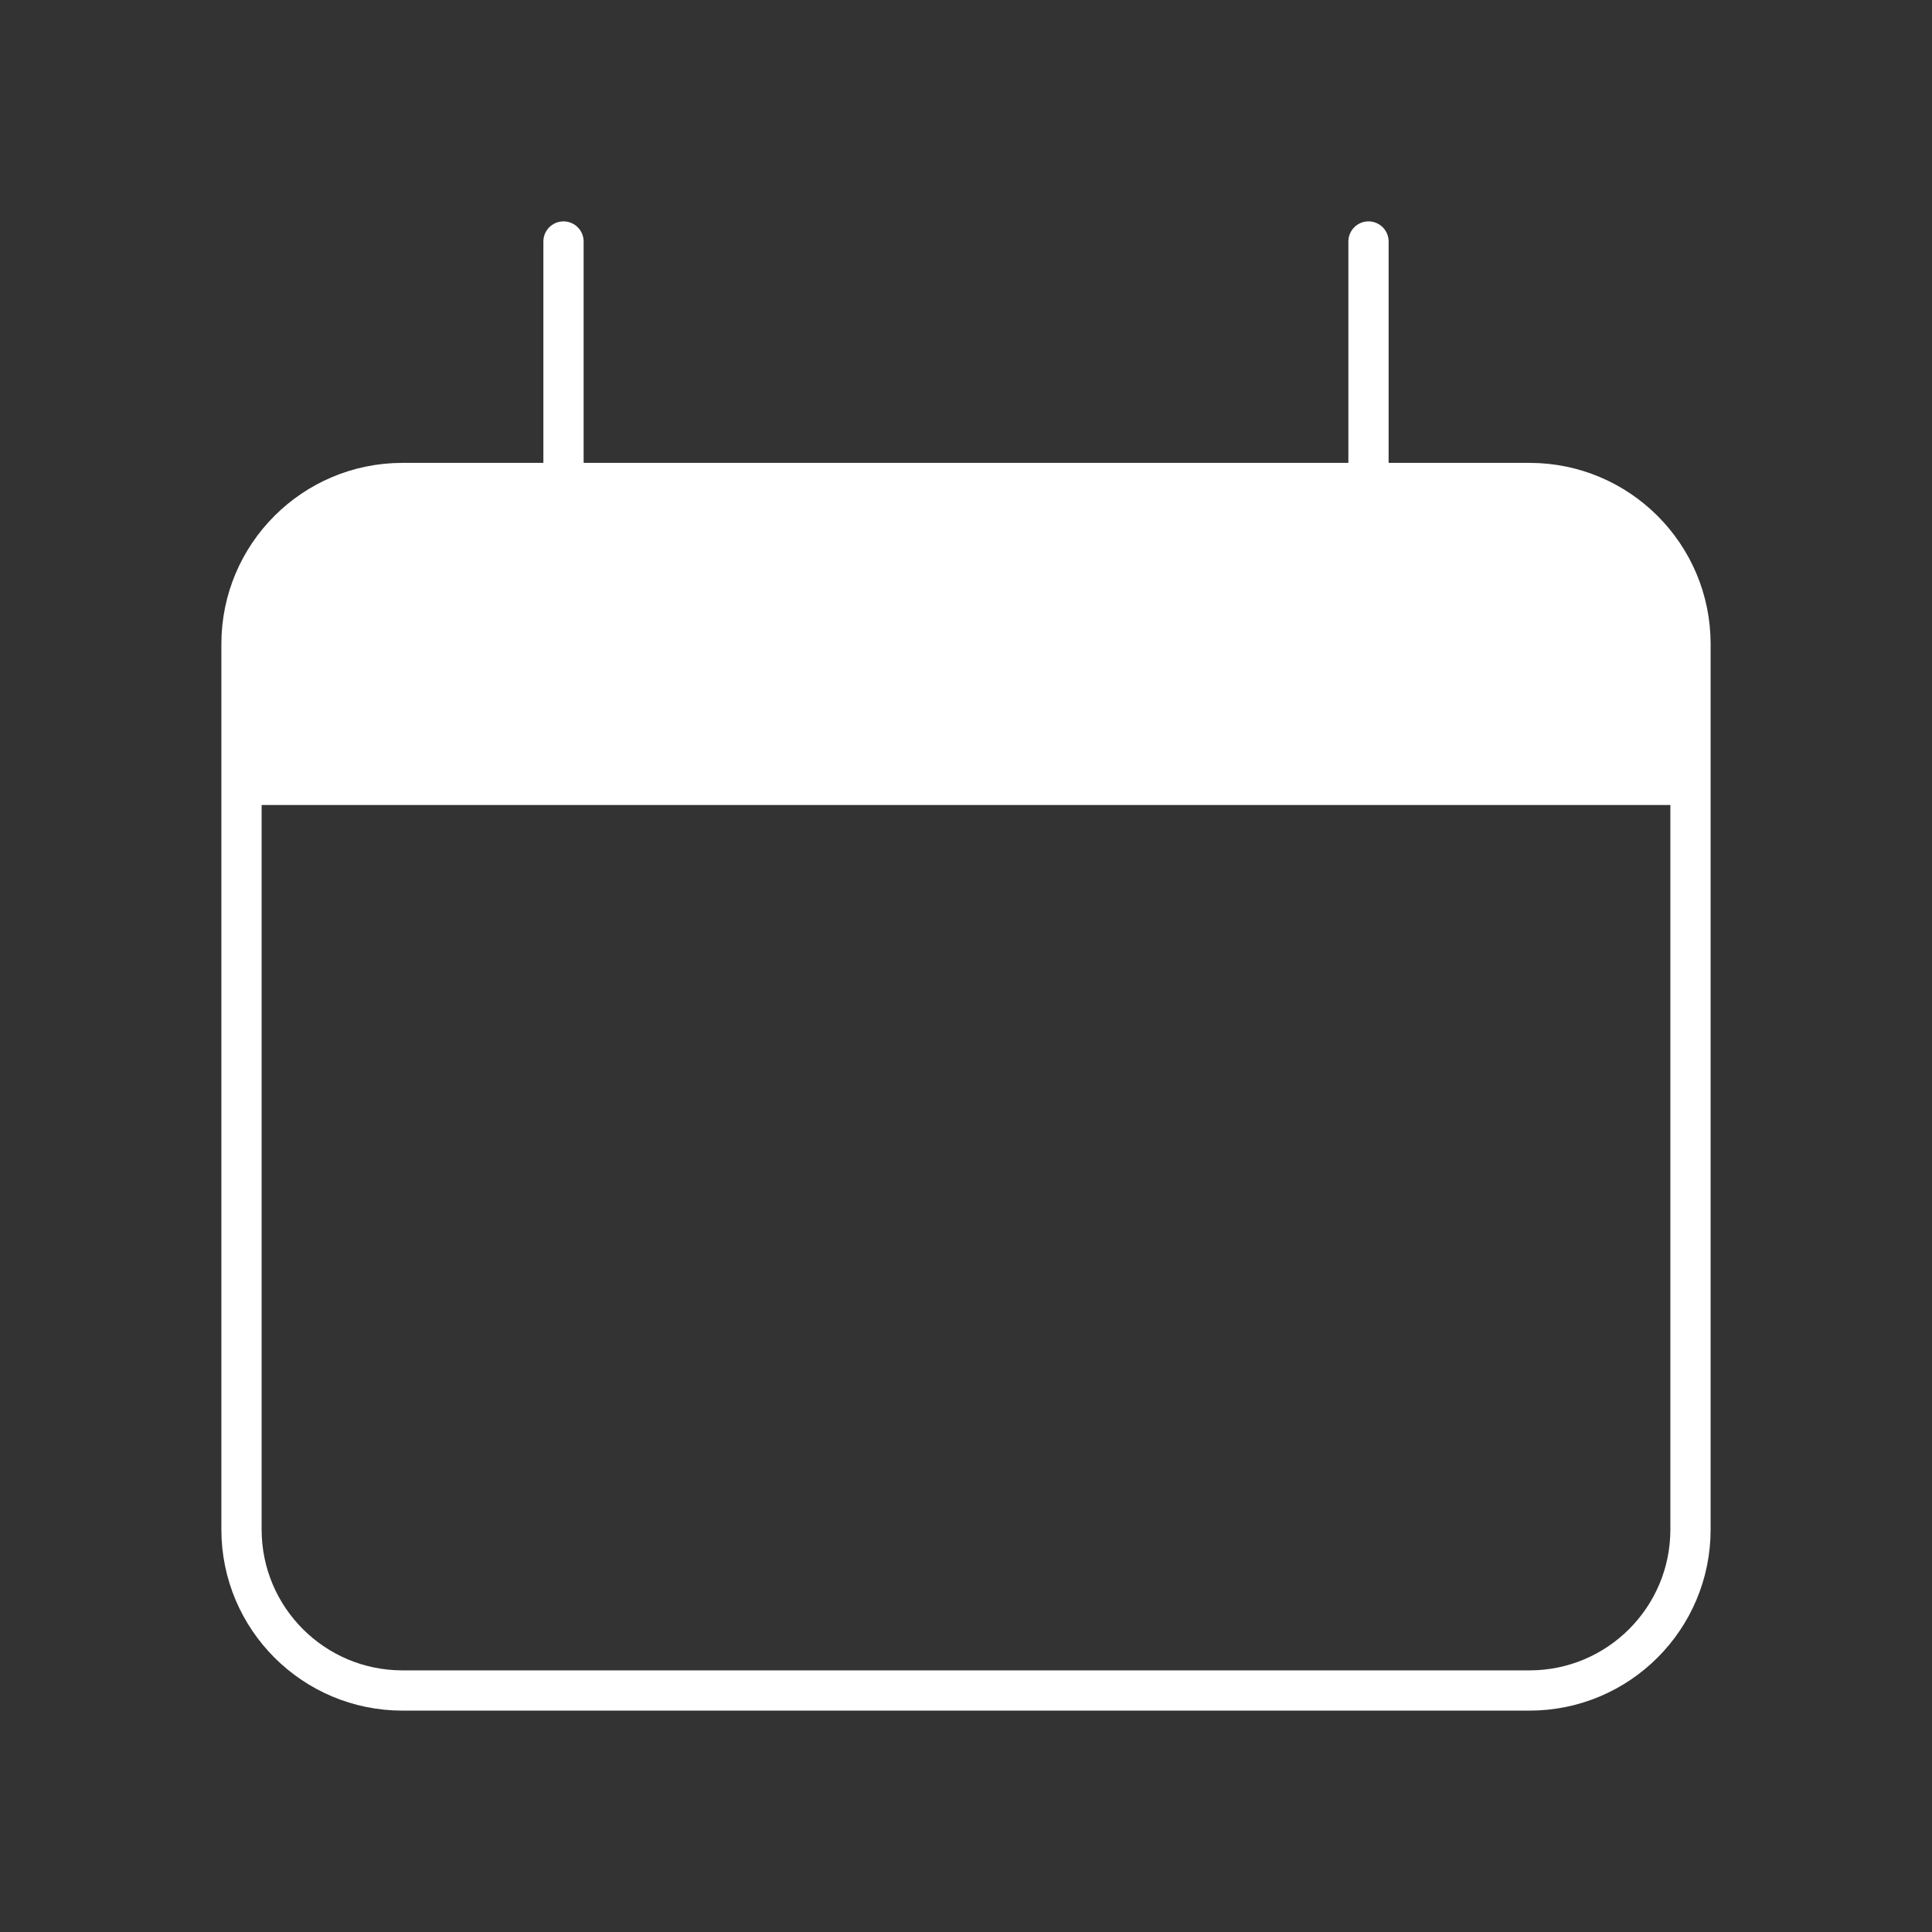 <svg width="48" height="48" viewBox="0 0 48 48" fill="none" xmlns="http://www.w3.org/2000/svg">
<rect x="0" y="0" width="48" height="48" fill="#333333" stroke="none"/>
<path d="M38 12H10C7.791 12 6 13.791 6 16V38C6 40.209 7.791 42 10 42H38C40.209 42 42 40.209 42 38V16C42 13.791 40.209 12 38 12Z" stroke="white"/>
<path d="M6 20C6 16.228 6 14.344 7.172 13.172C8.344 12 10.228 12 14 12H34C37.772 12 39.656 12 40.828 13.172C42 14.344 42 16.228 42 20H6Z" fill="white"/>
<path d="M14 6V12M34 6V12" stroke="white" stroke-linecap="round"/>
</svg>
